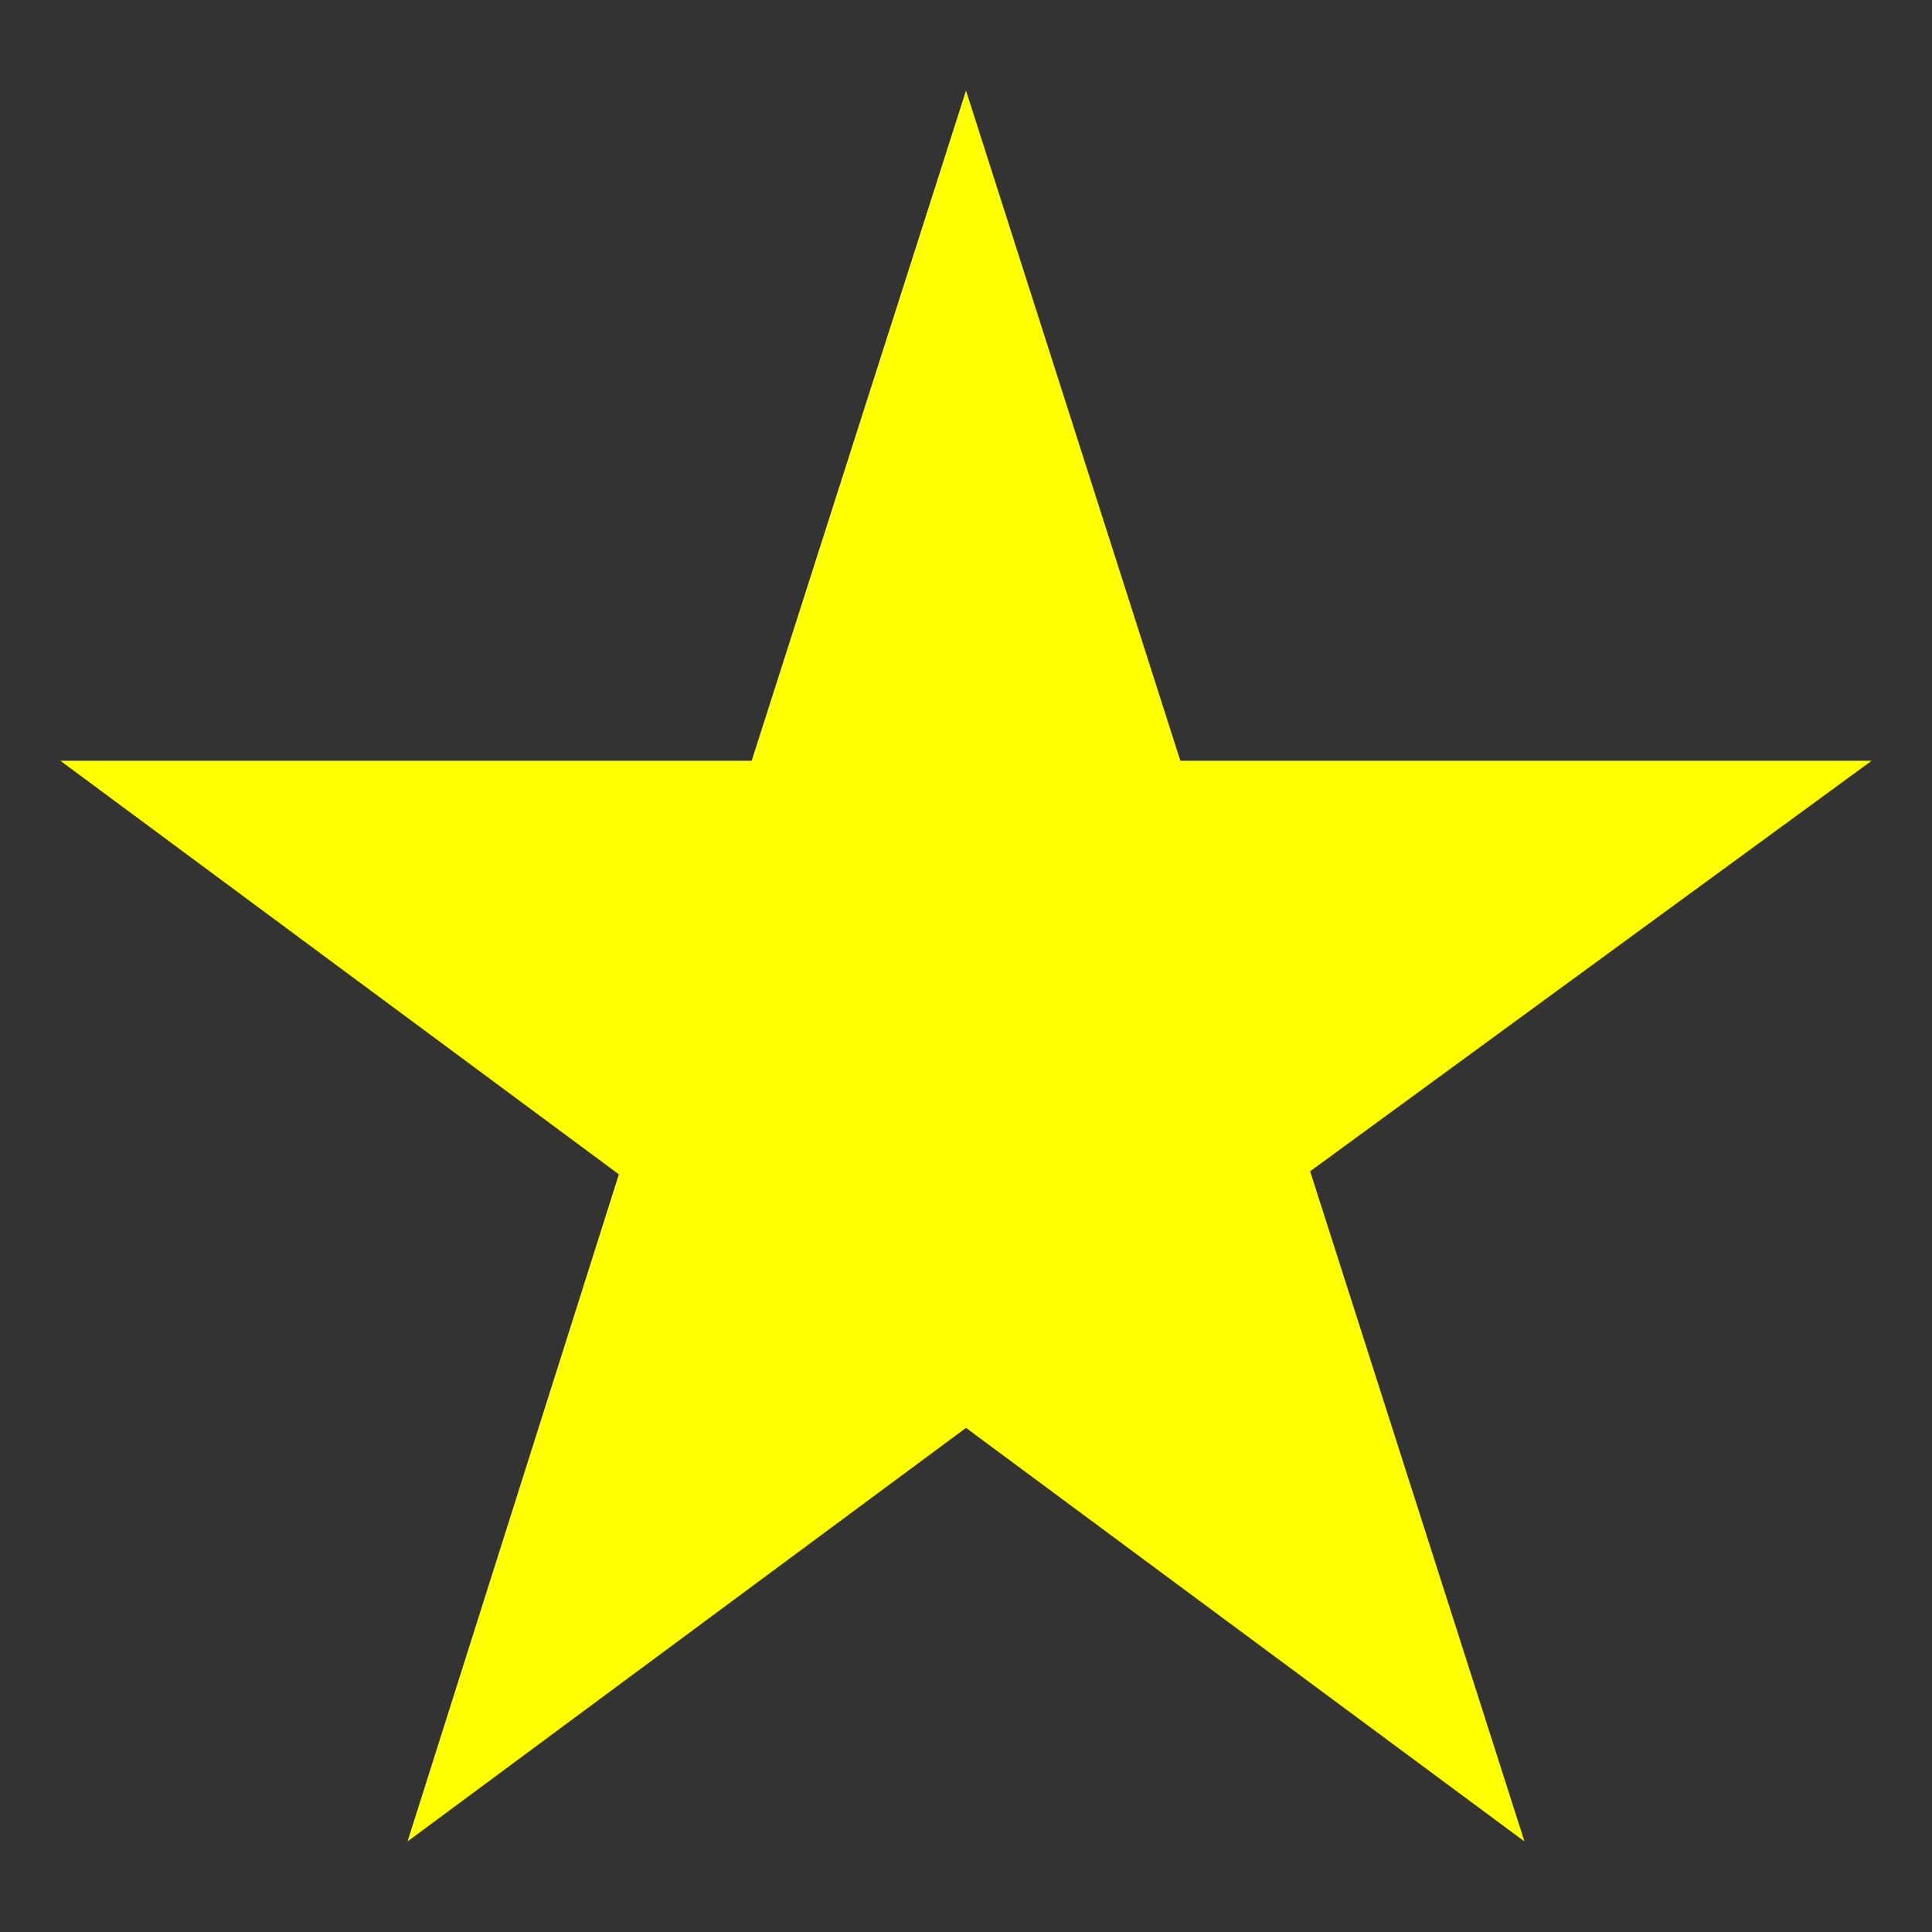 <svg xmlns="http://www.w3.org/2000/svg" width="50" height="50" viewBox="0 0 50 50" fill="none">
  <rect x="0" y="0" width="50" height="50" fill="#333333" stroke="none"/>
  <path d="M48.438 19.688H30.547L25 2.344L19.453 19.688H1.562L16.016 30.391L10.547 47.656L25 36.953L39.453 47.656L33.906 30.312L48.438 19.688Z" fill="#FFFF00"/>
</svg>